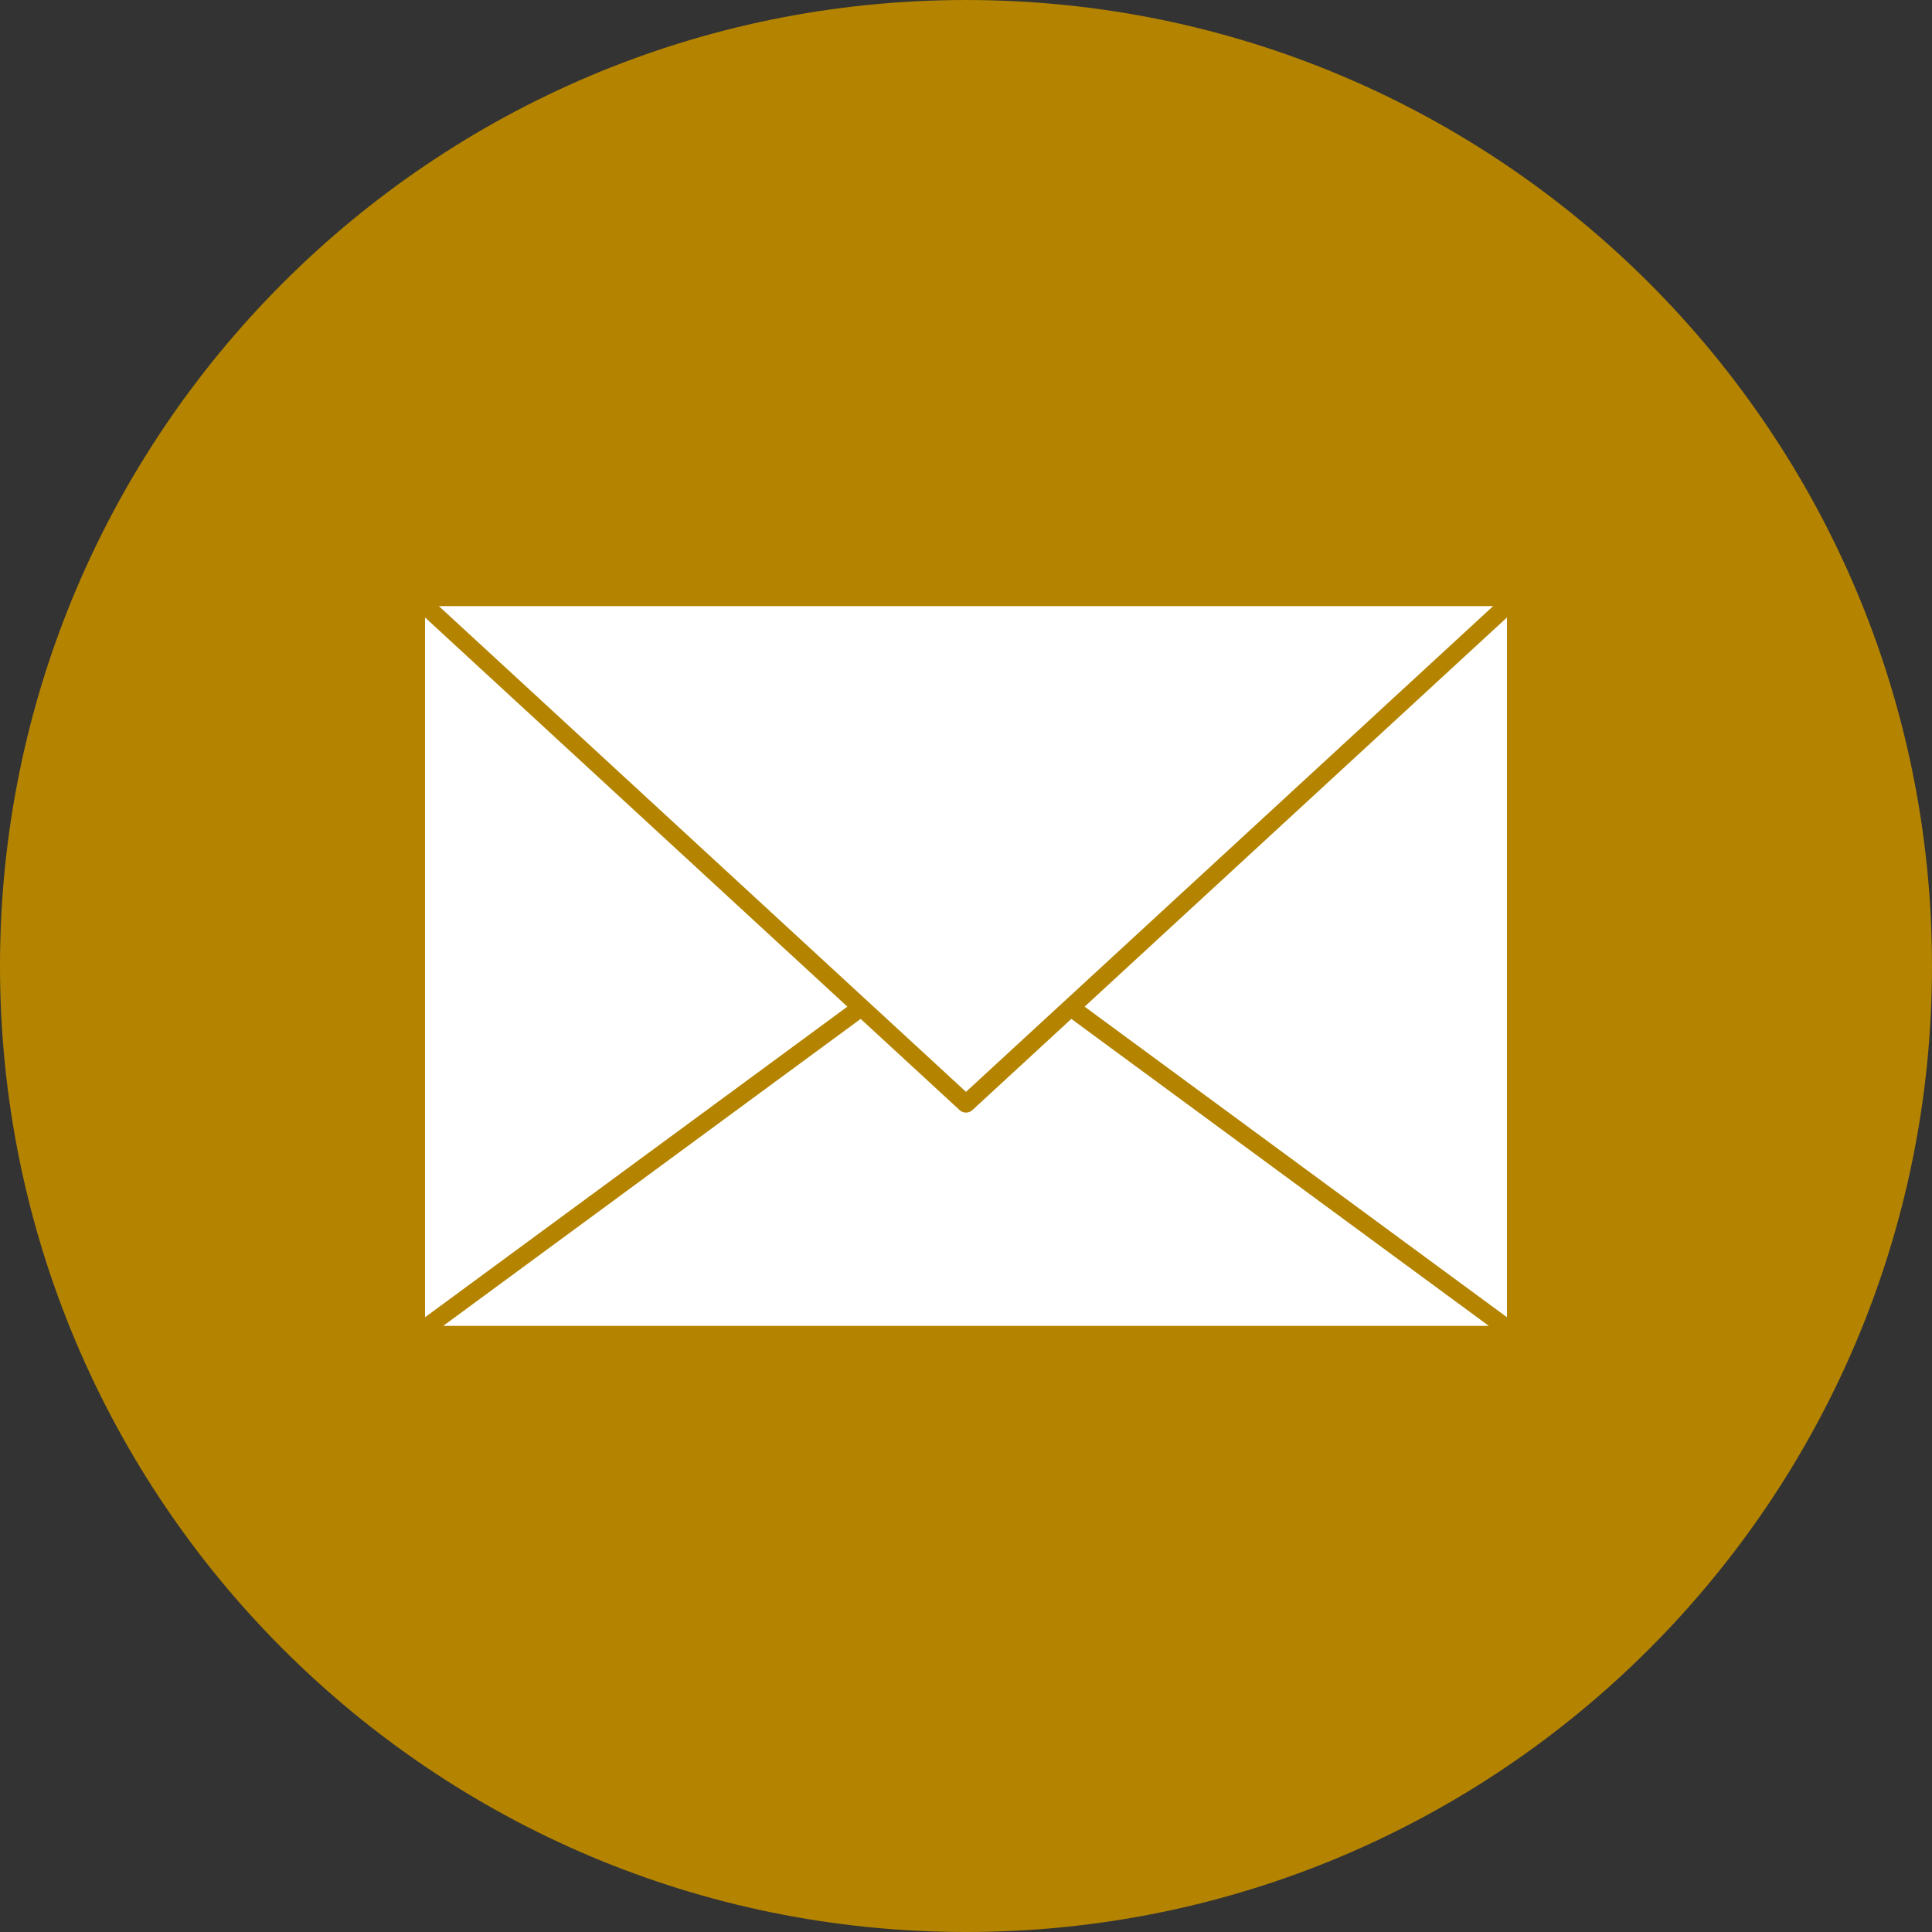 <svg xmlns="http://www.w3.org/2000/svg" xmlns:xlink="http://www.w3.org/1999/xlink" width="1080" zoomAndPan="magnify" viewBox="0 0 810 810" height="1080" preserveAspectRatio="xMidYMid meet" version="1.0"><rect x="0" y="0" width="810" height="810" fill="#333333" stroke="none"/><path fill="#b48400" d="M 809.996 405 C 809.996 628.676 628.676 810 405 810 C 181.324 810 0 628.676 0 405 C 0 181.328 181.324 0.004 405 0.004 C 628.676 0.004 809.996 181.328 809.996 405 " fill-opacity="1" fill-rule="nonzero"/><path fill="#ffffff" d="M 355.27 422.043 L 178.199 552.254 L 178.199 258.879 Z M 355.27 422.043 " fill-opacity="1" fill-rule="nonzero"/><path fill="#ffffff" d="M 624.188 555.883 L 185.816 555.883 L 360.84 427.18 L 402.398 465.477 C 403.828 466.785 406.172 466.785 407.605 465.477 L 449.16 427.18 L 624.188 555.883 " fill-opacity="1" fill-rule="nonzero"/><path fill="#ffffff" d="M 631.801 258.879 L 631.801 552.254 L 454.73 422.043 Z M 631.801 258.879 " fill-opacity="1" fill-rule="nonzero"/><path fill="#ffffff" d="M 625.996 254.117 L 446.426 419.594 C 446.383 419.621 446.348 419.656 446.316 419.688 L 405 457.758 L 363.688 419.688 C 363.652 419.656 363.617 419.621 363.578 419.594 L 184.004 254.117 L 625.996 254.117 " fill-opacity="1" fill-rule="nonzero"/></svg>